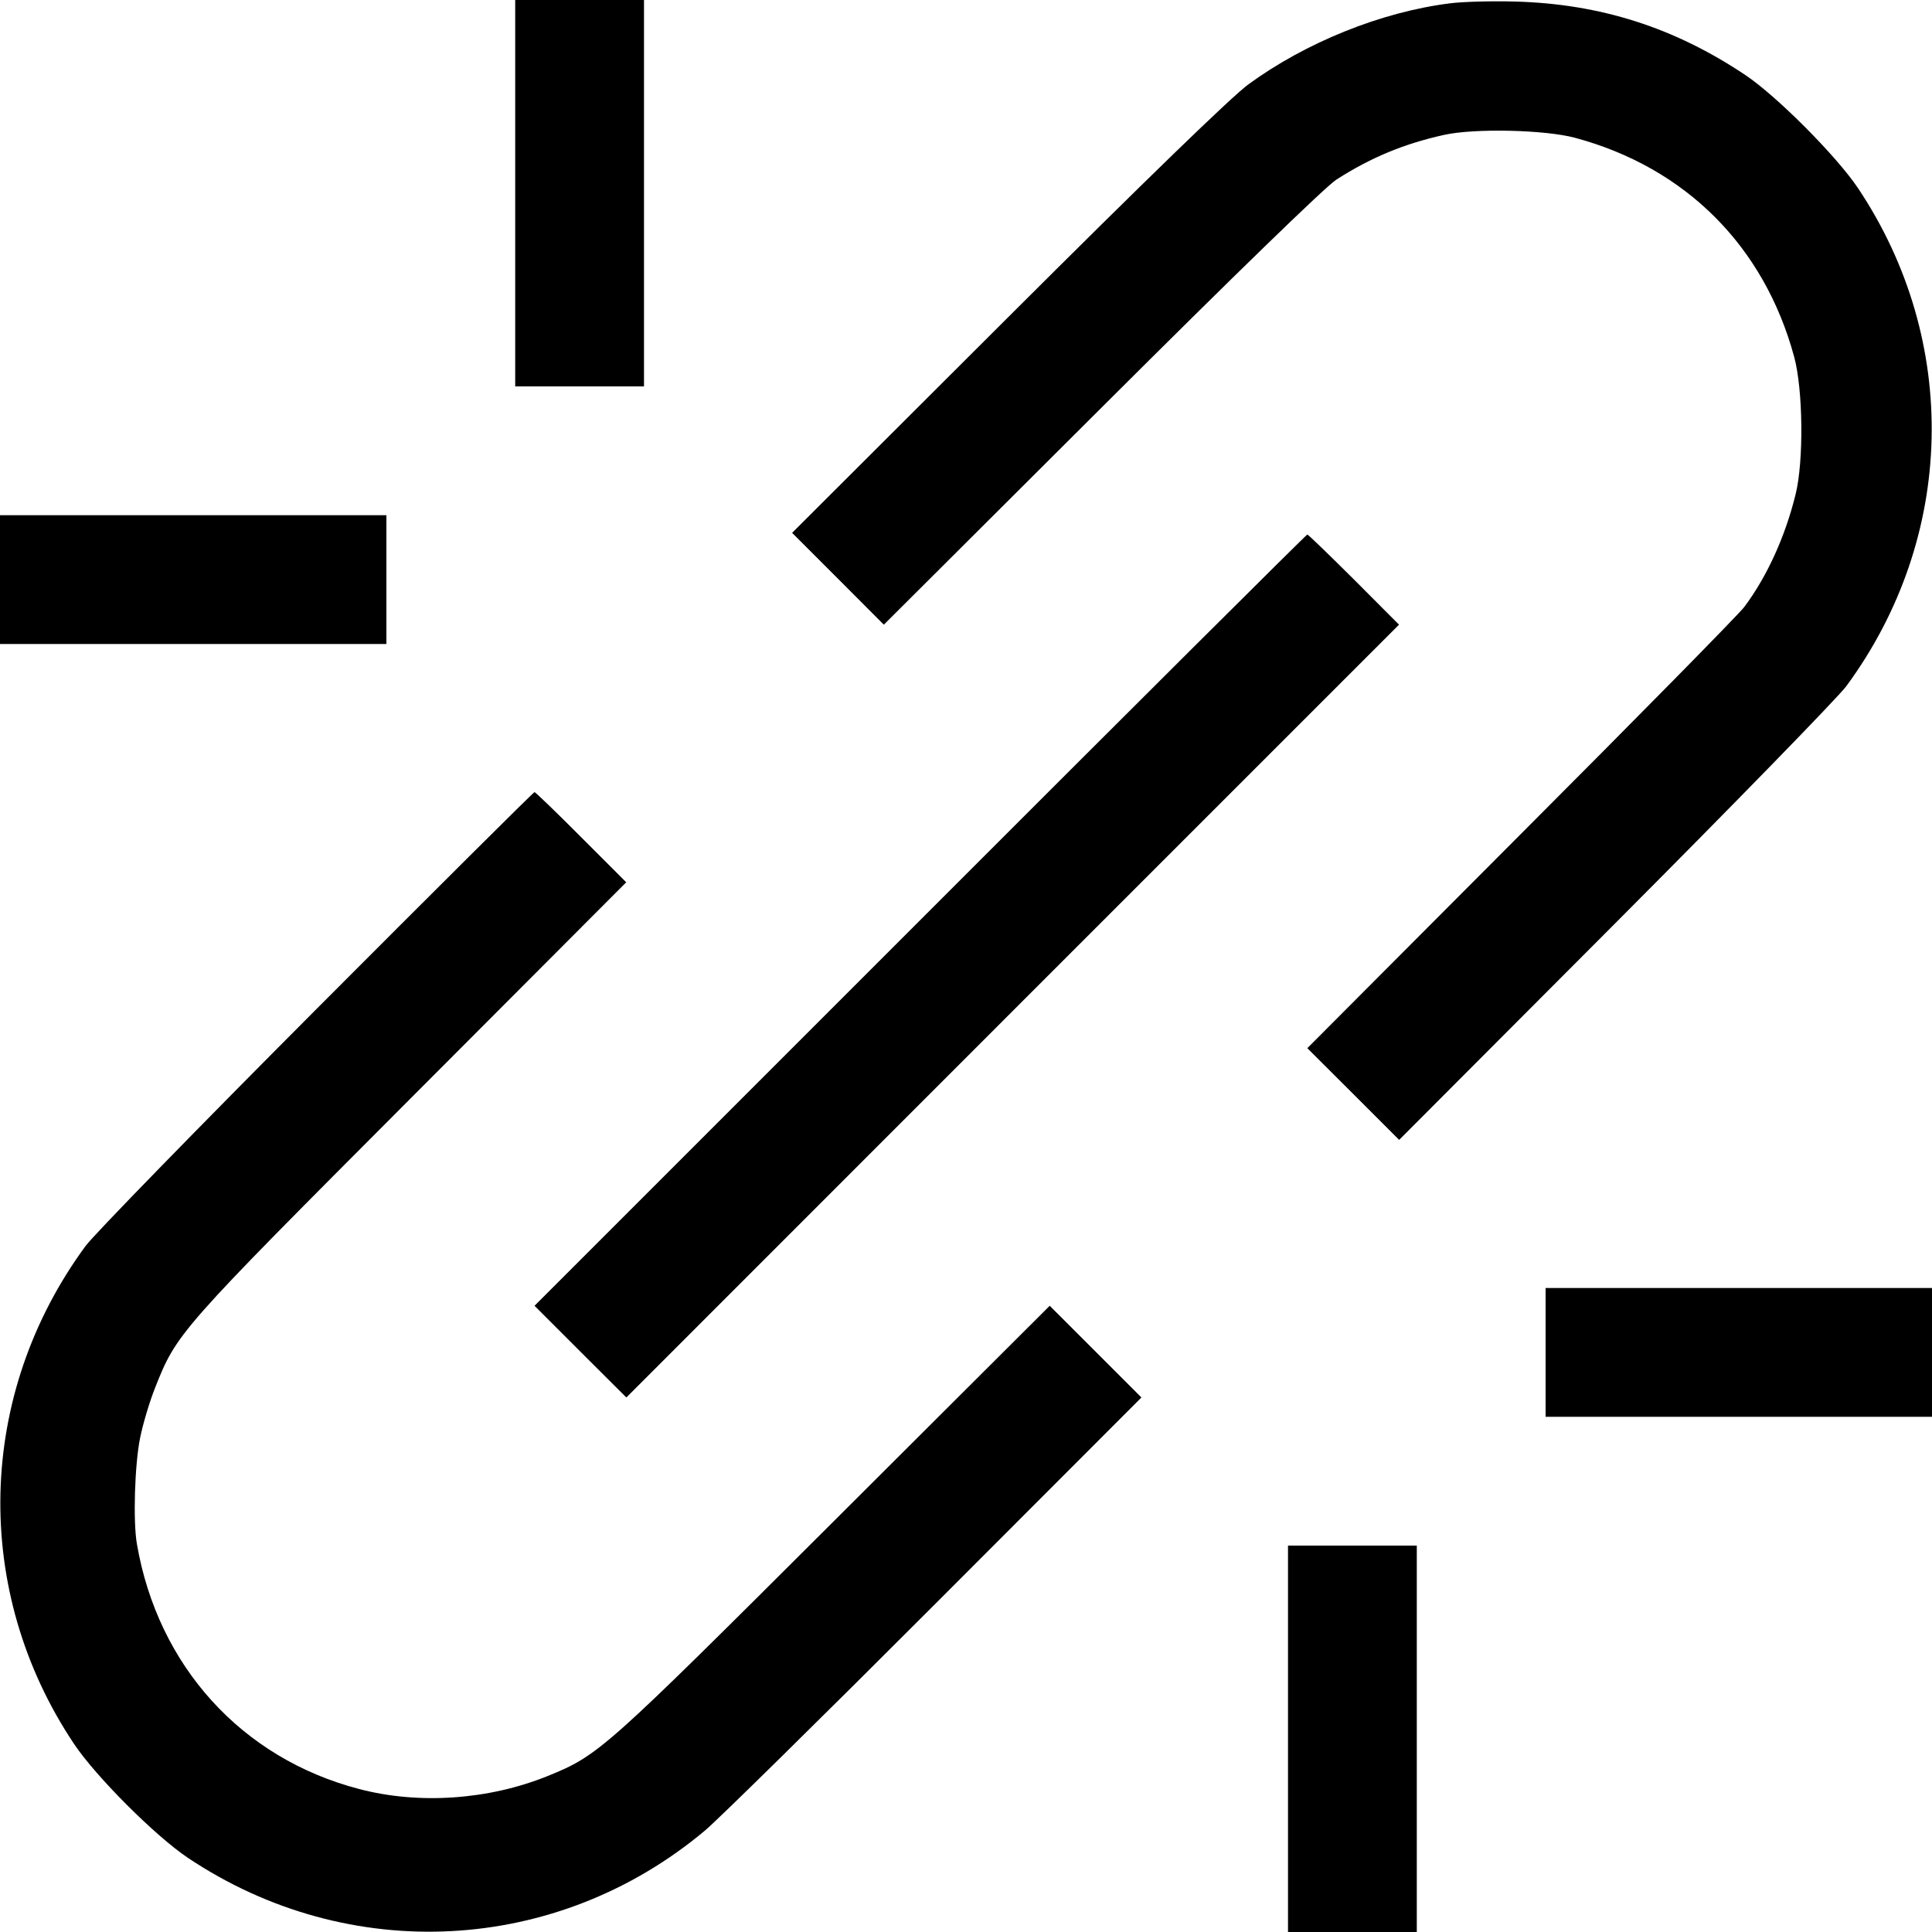 <svg fill="none" viewBox="0 0 15 15" xmlns="http://www.w3.org/2000/svg"><path d="M4.000 1.500 L 4.000 3.000 4.500 3.000 L 5.000 3.000 5.000 1.500 L 5.000 0.000 4.500 0.000 L 4.000 0.000 4.000 1.500 M11.256 0.026 C 10.724 0.093,10.138 0.329,9.691 0.656 C 9.559 0.754,8.904 1.388,7.819 2.471 L 6.150 4.137 6.506 4.493 L 6.862 4.850 8.550 3.167 C 9.569 2.150,10.292 1.448,10.375 1.395 C 10.641 1.224,10.900 1.116,11.213 1.047 C 11.448 0.995,11.995 1.007,12.229 1.070 C 13.087 1.301,13.697 1.911,13.930 2.771 C 13.999 3.026,14.005 3.579,13.941 3.838 C 13.860 4.167,13.719 4.477,13.542 4.713 C 13.501 4.768,12.721 5.561,11.808 6.475 L 10.150 8.138 10.507 8.494 L 10.863 8.850 12.540 7.169 C 13.462 6.244,14.270 5.415,14.335 5.327 C 15.185 4.172,15.220 2.649,14.425 1.460 C 14.257 1.210,13.795 0.746,13.550 0.582 C 12.998 0.213,12.425 0.030,11.763 0.012 C 11.584 0.007,11.356 0.013,11.256 0.026 M0.000 4.500 L 0.000 5.000 1.500 5.000 L 3.000 5.000 3.000 4.500 L 3.000 4.000 1.500 4.000 L 0.000 4.000 0.000 4.500 M7.144 7.144 L 4.150 10.138 4.506 10.494 L 4.863 10.850 7.862 7.850 L 10.862 4.850 10.513 4.500 C 10.320 4.308,10.157 4.150,10.150 4.150 C 10.143 4.150,8.790 5.497,7.144 7.144 M2.460 7.831 C 1.538 8.756,0.730 9.585,0.665 9.673 C -0.184 10.827,-0.220 12.351,0.575 13.540 C 0.745 13.794,1.206 14.255,1.460 14.425 C 2.711 15.261,4.327 15.175,5.475 14.211 C 5.578 14.124,6.382 13.333,7.262 12.452 L 8.862 10.850 8.506 10.494 L 8.150 10.138 6.469 11.815 C 4.684 13.596,4.648 13.628,4.252 13.789 C 3.795 13.974,3.254 14.012,2.789 13.890 C 1.876 13.652,1.226 12.935,1.063 11.988 C 1.032 11.811,1.046 11.368,1.088 11.163 C 1.110 11.053,1.163 10.878,1.204 10.775 C 1.373 10.349,1.383 10.337,3.185 8.531 L 4.862 6.850 4.512 6.500 C 4.320 6.307,4.157 6.150,4.150 6.150 C 4.142 6.150,3.382 6.907,2.460 7.831 M12.000 10.500 L 12.000 11.000 13.500 11.000 L 15.000 11.000 15.000 10.500 L 15.000 10.000 13.500 10.000 L 12.000 10.000 12.000 10.500 M10.000 13.500 L 10.000 15.000 10.500 15.000 L 11.000 15.000 11.000 13.500 L 11.000 12.000 10.500 12.000 L 10.000 12.000 10.000 13.500 " fill="currentColor" stroke="none" fill-rule="evenodd"></path></svg>